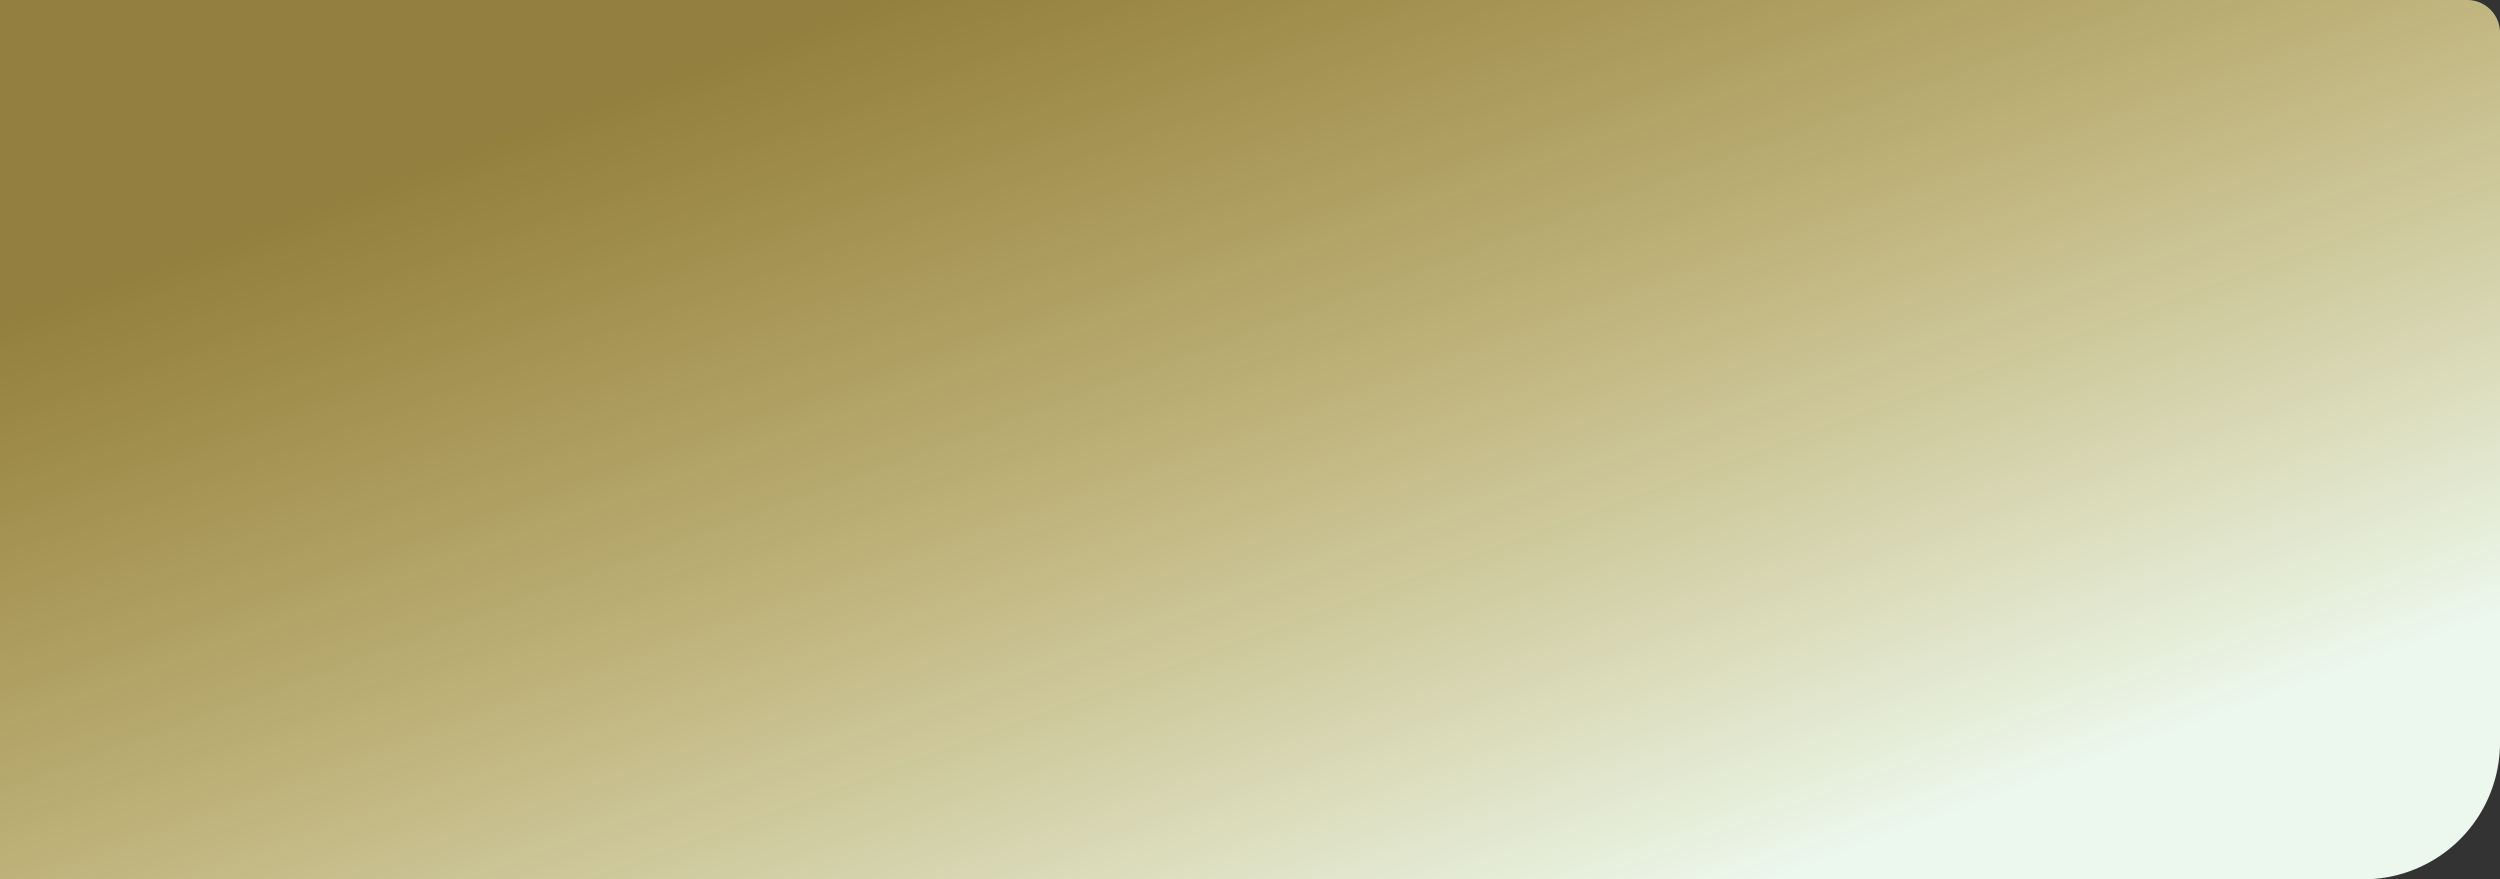 <svg xmlns="http://www.w3.org/2000/svg" width="1831" height="644"><rect width="100%" height="100%" fill="#333333" stroke="none"/><defs><linearGradient id="a" x1=".021" y1=".346" x2=".712" y2="1" gradientUnits="objectBoundingBox"><stop offset="0" stop-color="#fad24c" stop-opacity=".482"/><stop offset="1" stop-color="#ecf8ed"/></linearGradient></defs><path d="M0 0h1807a24 24 0 0124 24v520a100 100 0 01-100 100H0V0z" fill="url(#a)"/></svg>